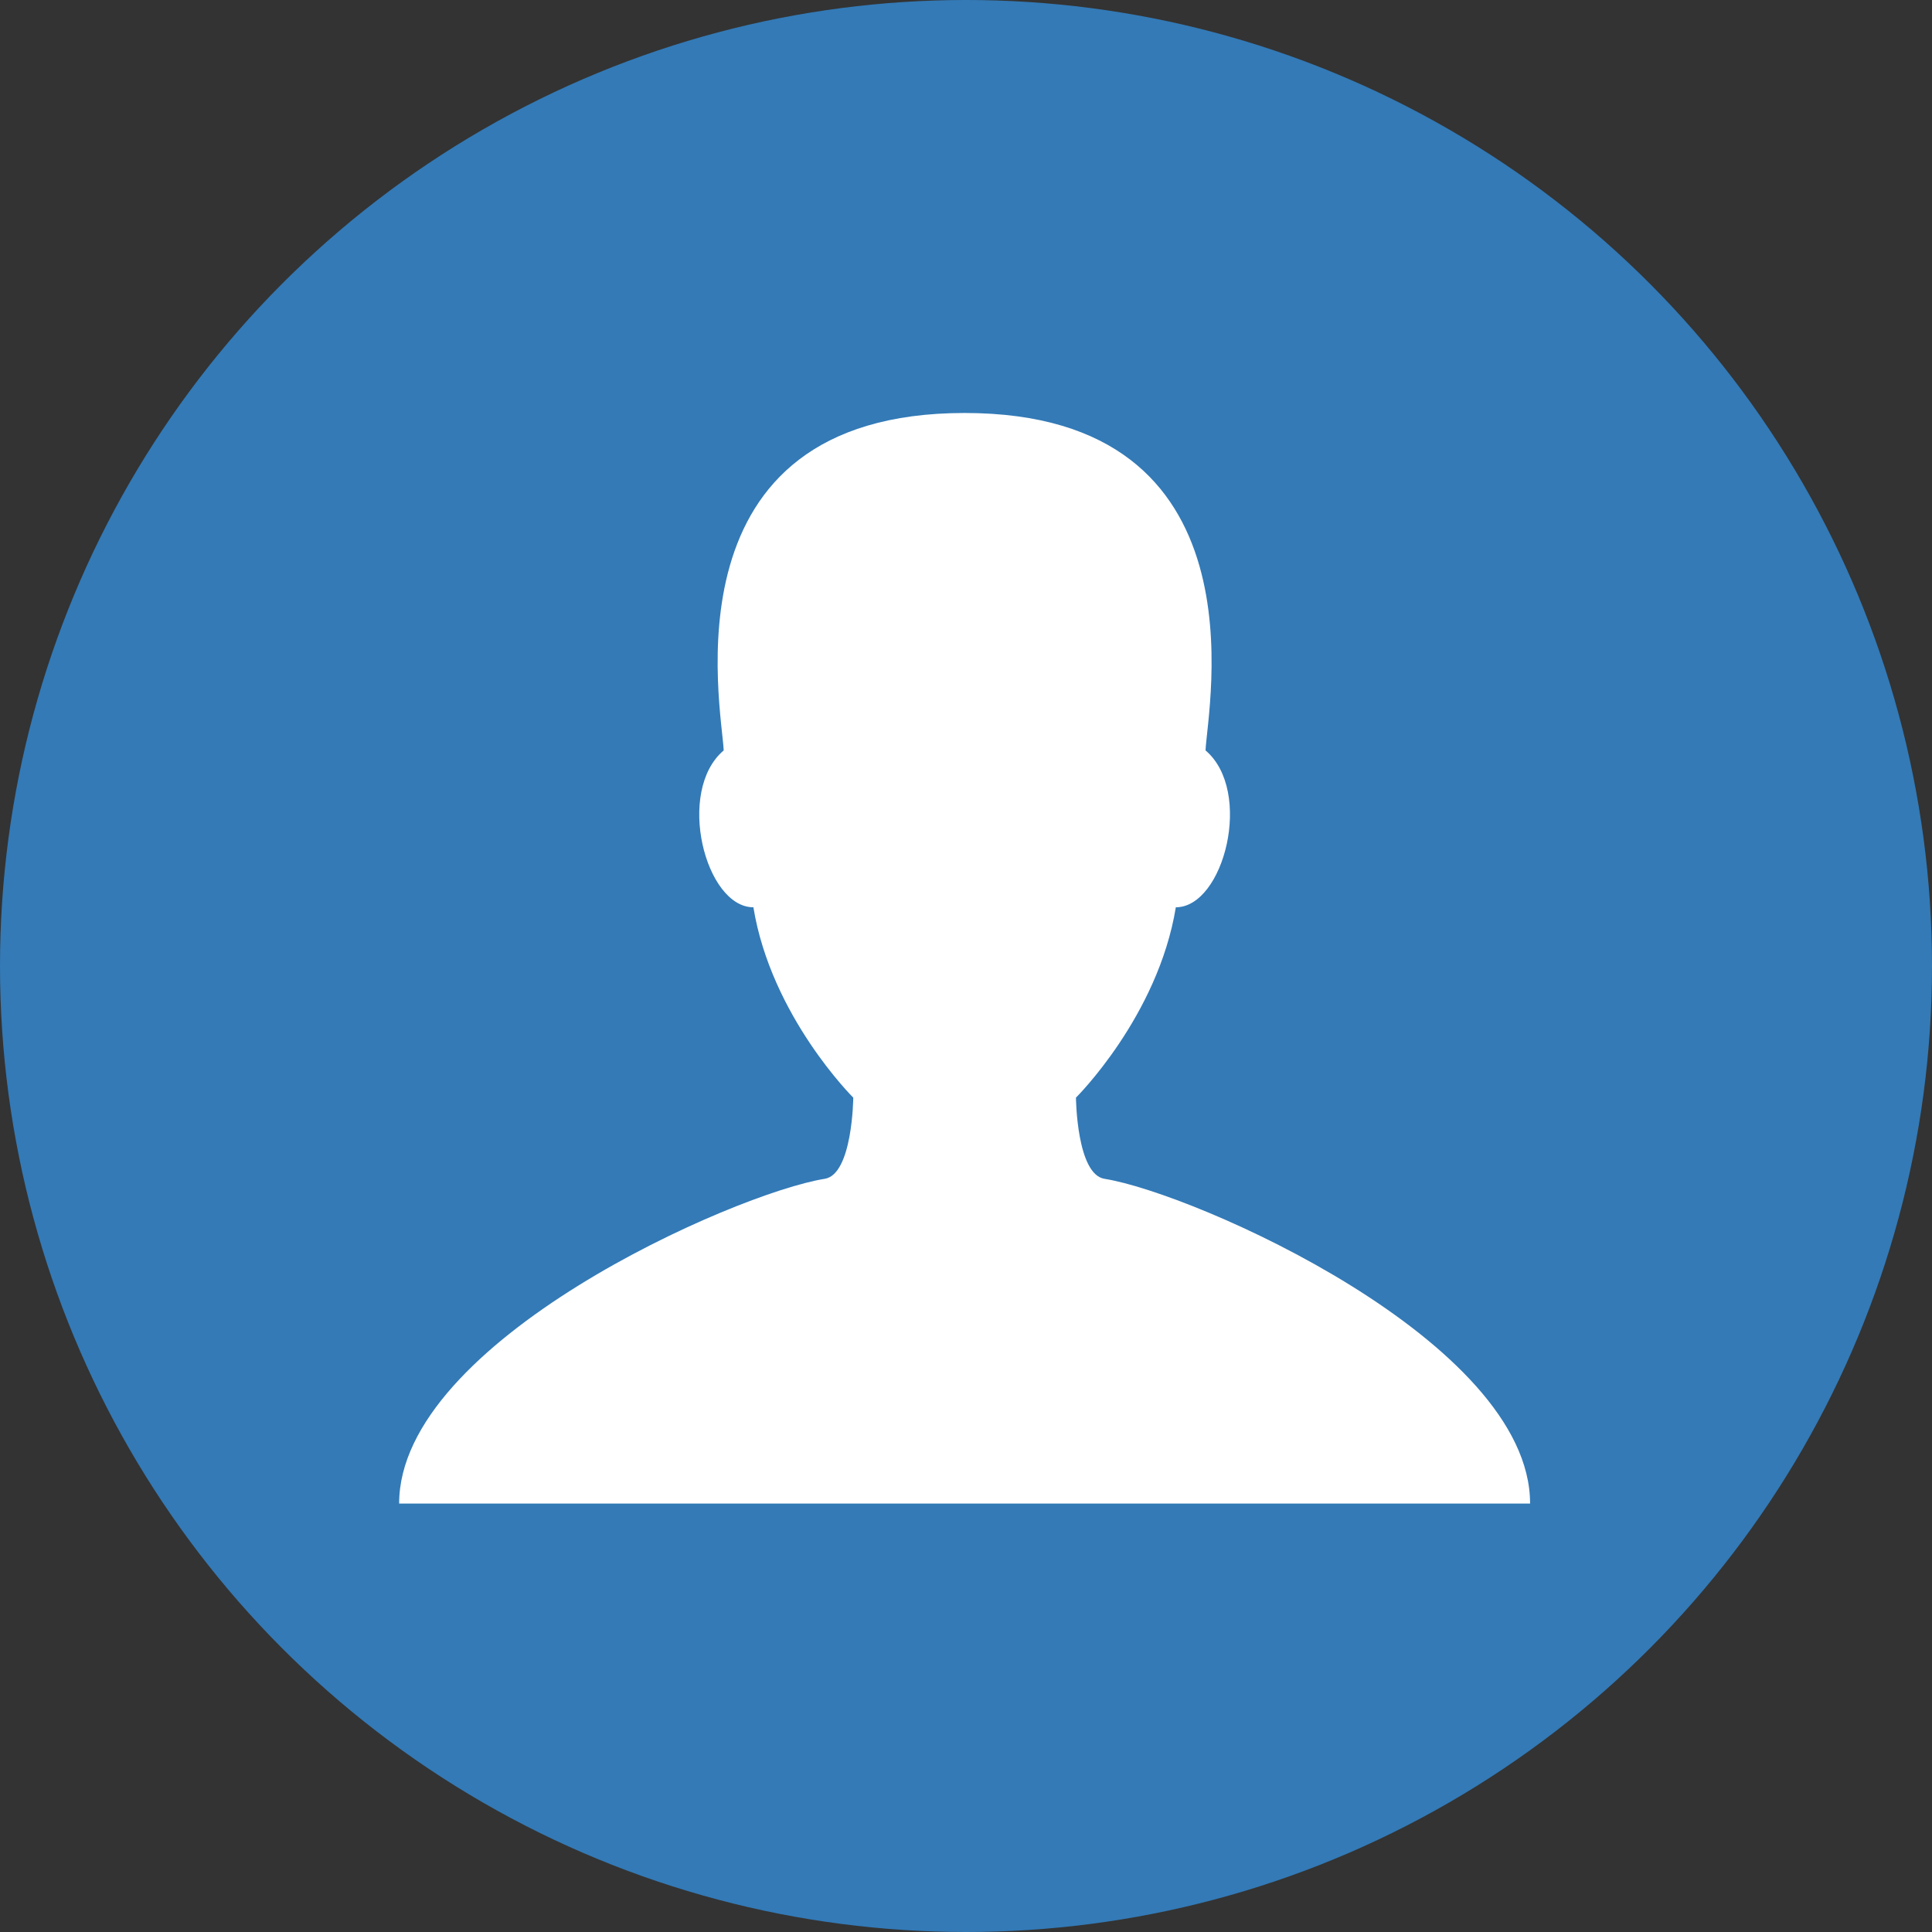 <?xml version="1.0" encoding="UTF-8" standalone="no"?>
<!-- Generator: IcoMoon.io -->

<svg
   xmlns:dc="http://purl.org/dc/elements/1.1/"
   xmlns:cc="http://creativecommons.org/ns#"
   xmlns:rdf="http://www.w3.org/1999/02/22-rdf-syntax-ns#"
   xmlns:svg="http://www.w3.org/2000/svg"
   xmlns="http://www.w3.org/2000/svg"
   xmlns:sodipodi="http://sodipodi.sourceforge.net/DTD/sodipodi-0.dtd"
   xmlns:inkscape="http://www.inkscape.org/namespaces/inkscape"
   width="512"
   height="512"
   viewBox="0 0 512 512"
   fill="#000"
   id="svg2"
   version="1.1"
   inkscape:version="0.91 r13725"
   sodipodi:docname="simpleid-icon.svg">
  <rect x="0" y="0" width="512" height="512" fill="#333333" stroke="none"/>
  <defs
     id="defs8" />
  <sodipodi:namedview
     pagecolor="#ffffff"
     bordercolor="#666666"
     borderopacity="1"
     objecttolerance="10"
     gridtolerance="10"
     guidetolerance="10"
     inkscape:pageopacity="0"
     inkscape:pageshadow="2"
     inkscape:window-width="1373"
     inkscape:window-height="653"
     id="namedview6"
     showgrid="false"
     inkscape:zoom="0.4609375"
     inkscape:cx="-248.40678"
     inkscape:cy="169.22034"
     inkscape:window-x="468"
     inkscape:window-y="625"
     inkscape:window-maximized="0"
     inkscape:current-layer="svg2" />
  <circle
     style="fill:#337ab7;fill-rule:evenodd;stroke:none;stroke-width:1px;stroke-linecap:butt;stroke-linejoin:miter;stroke-opacity:1;fill-opacity:1"
     id="path3339"
     cx="256"
     cy="256"
     r="256" />
  <g
     style="fill:#ffffff"
     id="g4220"
     transform="matrix(0.669,0,0,0.669,84.369,77.333)">
    <path
       id="path4212"
       d="m 311.413,351.368 c -11.055,-1.759 -11.307,-32.157 -11.307,-32.157 0,0 32.484,-32.158 39.564,-75.401 19.045,0 30.809,-45.973 11.761,-62.148 C 352.226,164.635 375.911,48 256,48 c -119.911,0 -96.225,116.635 -95.432,133.662 -19.047,16.175 -7.285,62.148 11.761,62.148 7.079,43.243 39.564,75.401 39.564,75.401 0,0 -0.252,30.398 -11.307,32.157 C 164.976,357.034 32,415.685 32,480 l 224,0 224,0 C 480,415.685 347.024,357.034 311.413,351.368 Z"
       inkscape:connector-curvature="0"
       style="fill:#ffffff" />
  </g>
</svg>
